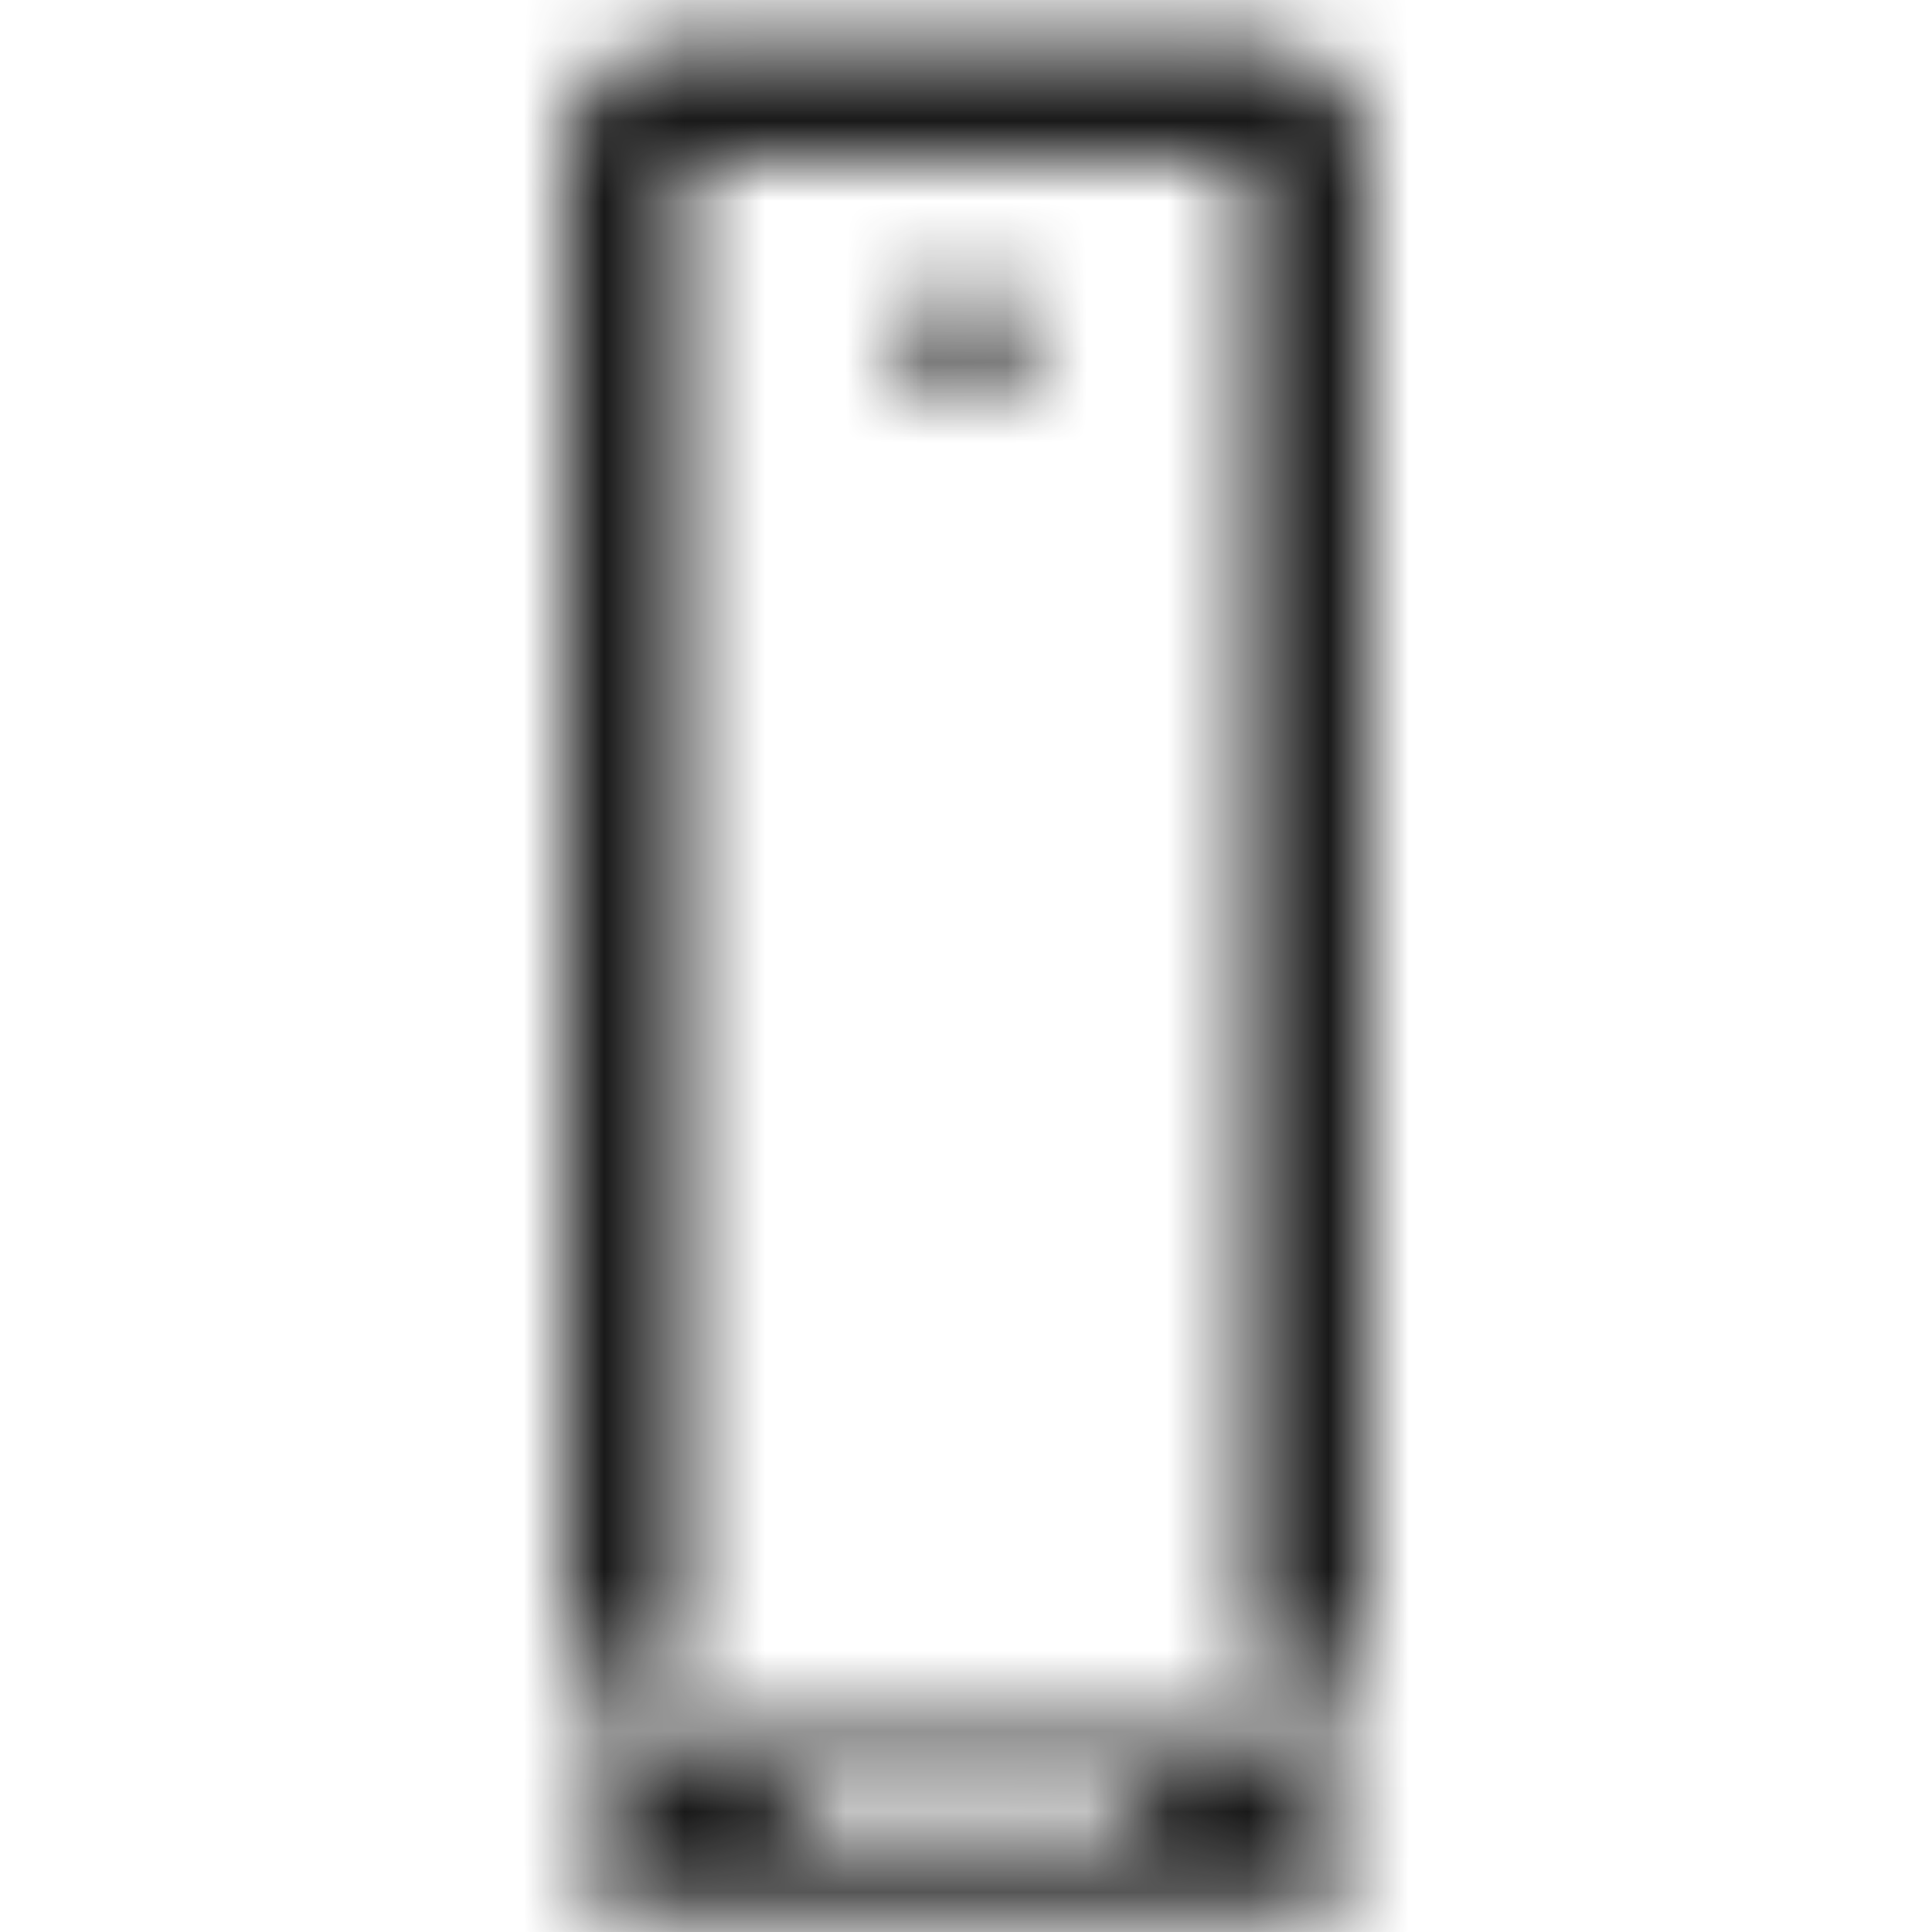 <svg xmlns="http://www.w3.org/2000/svg" xmlns:xlink="http://www.w3.org/1999/xlink" width="24" height="24" version="1.1" viewBox="0 0 24 24">
  <defs>
    <path id="uxs-a" d="M17,21.5 L17,22.25 L16.625,22.25 C16.444,22.25 16.293,22.379 16.258,22.549 L16.25,22.625 C16.25,22.806 16.379,22.957 16.549,22.992 L16.625,23 L16.968,23.001 C16.857,23.432 16.466,23.75 16,23.75 L8,23.75 C7.534,23.75 7.143,23.432 7.032,23.001 L7.375,23 C7.582,23 7.75,22.832 7.75,22.625 C7.75,22.444 7.621,22.293 7.451,22.258 L7.375,22.25 L7,22.25 L7,21.5 L17,21.5 Z M13.875,22.25 L10.125,22.25 C9.918,22.25 9.75,22.418 9.75,22.625 C9.75,22.806 9.879,22.957 10.049,22.992 L10.125,23 L13.875,23 C14.082,23 14.25,22.832 14.25,22.625 C14.25,22.418 14.082,22.25 13.875,22.25 Z M15.5,0.5 C16.328,0.5 17,1.164 17,1.982 L17,20.75 L15.5,20.75 L15.5,2 L8.5,2 L8.5,20.75 L7,20.75 L7,1.982 C7,1.164 7.672,0.5 8.5,0.5 L15.5,0.5 Z M12,3.5 C12.414,3.5 12.75,3.836 12.75,4.25 C12.75,4.664 12.414,5 12,5 C11.586,5 11.25,4.664 11.25,4.25 C11.25,3.836 11.586,3.5 12,3.5 Z"/>
  </defs>
  <g fill="none" fill-rule="evenodd" stroke="none" stroke-width="1">
    <mask id="uxs-b" fill="#fff">
      <use xlink:href="#uxs-a"/>
    </mask>
    <g fill="#000" fill-opacity=".9" mask="url(#uxs-b)">
      <rect width="24" height="24" x="0" y="0"/>
    </g>
  </g>
</svg>
